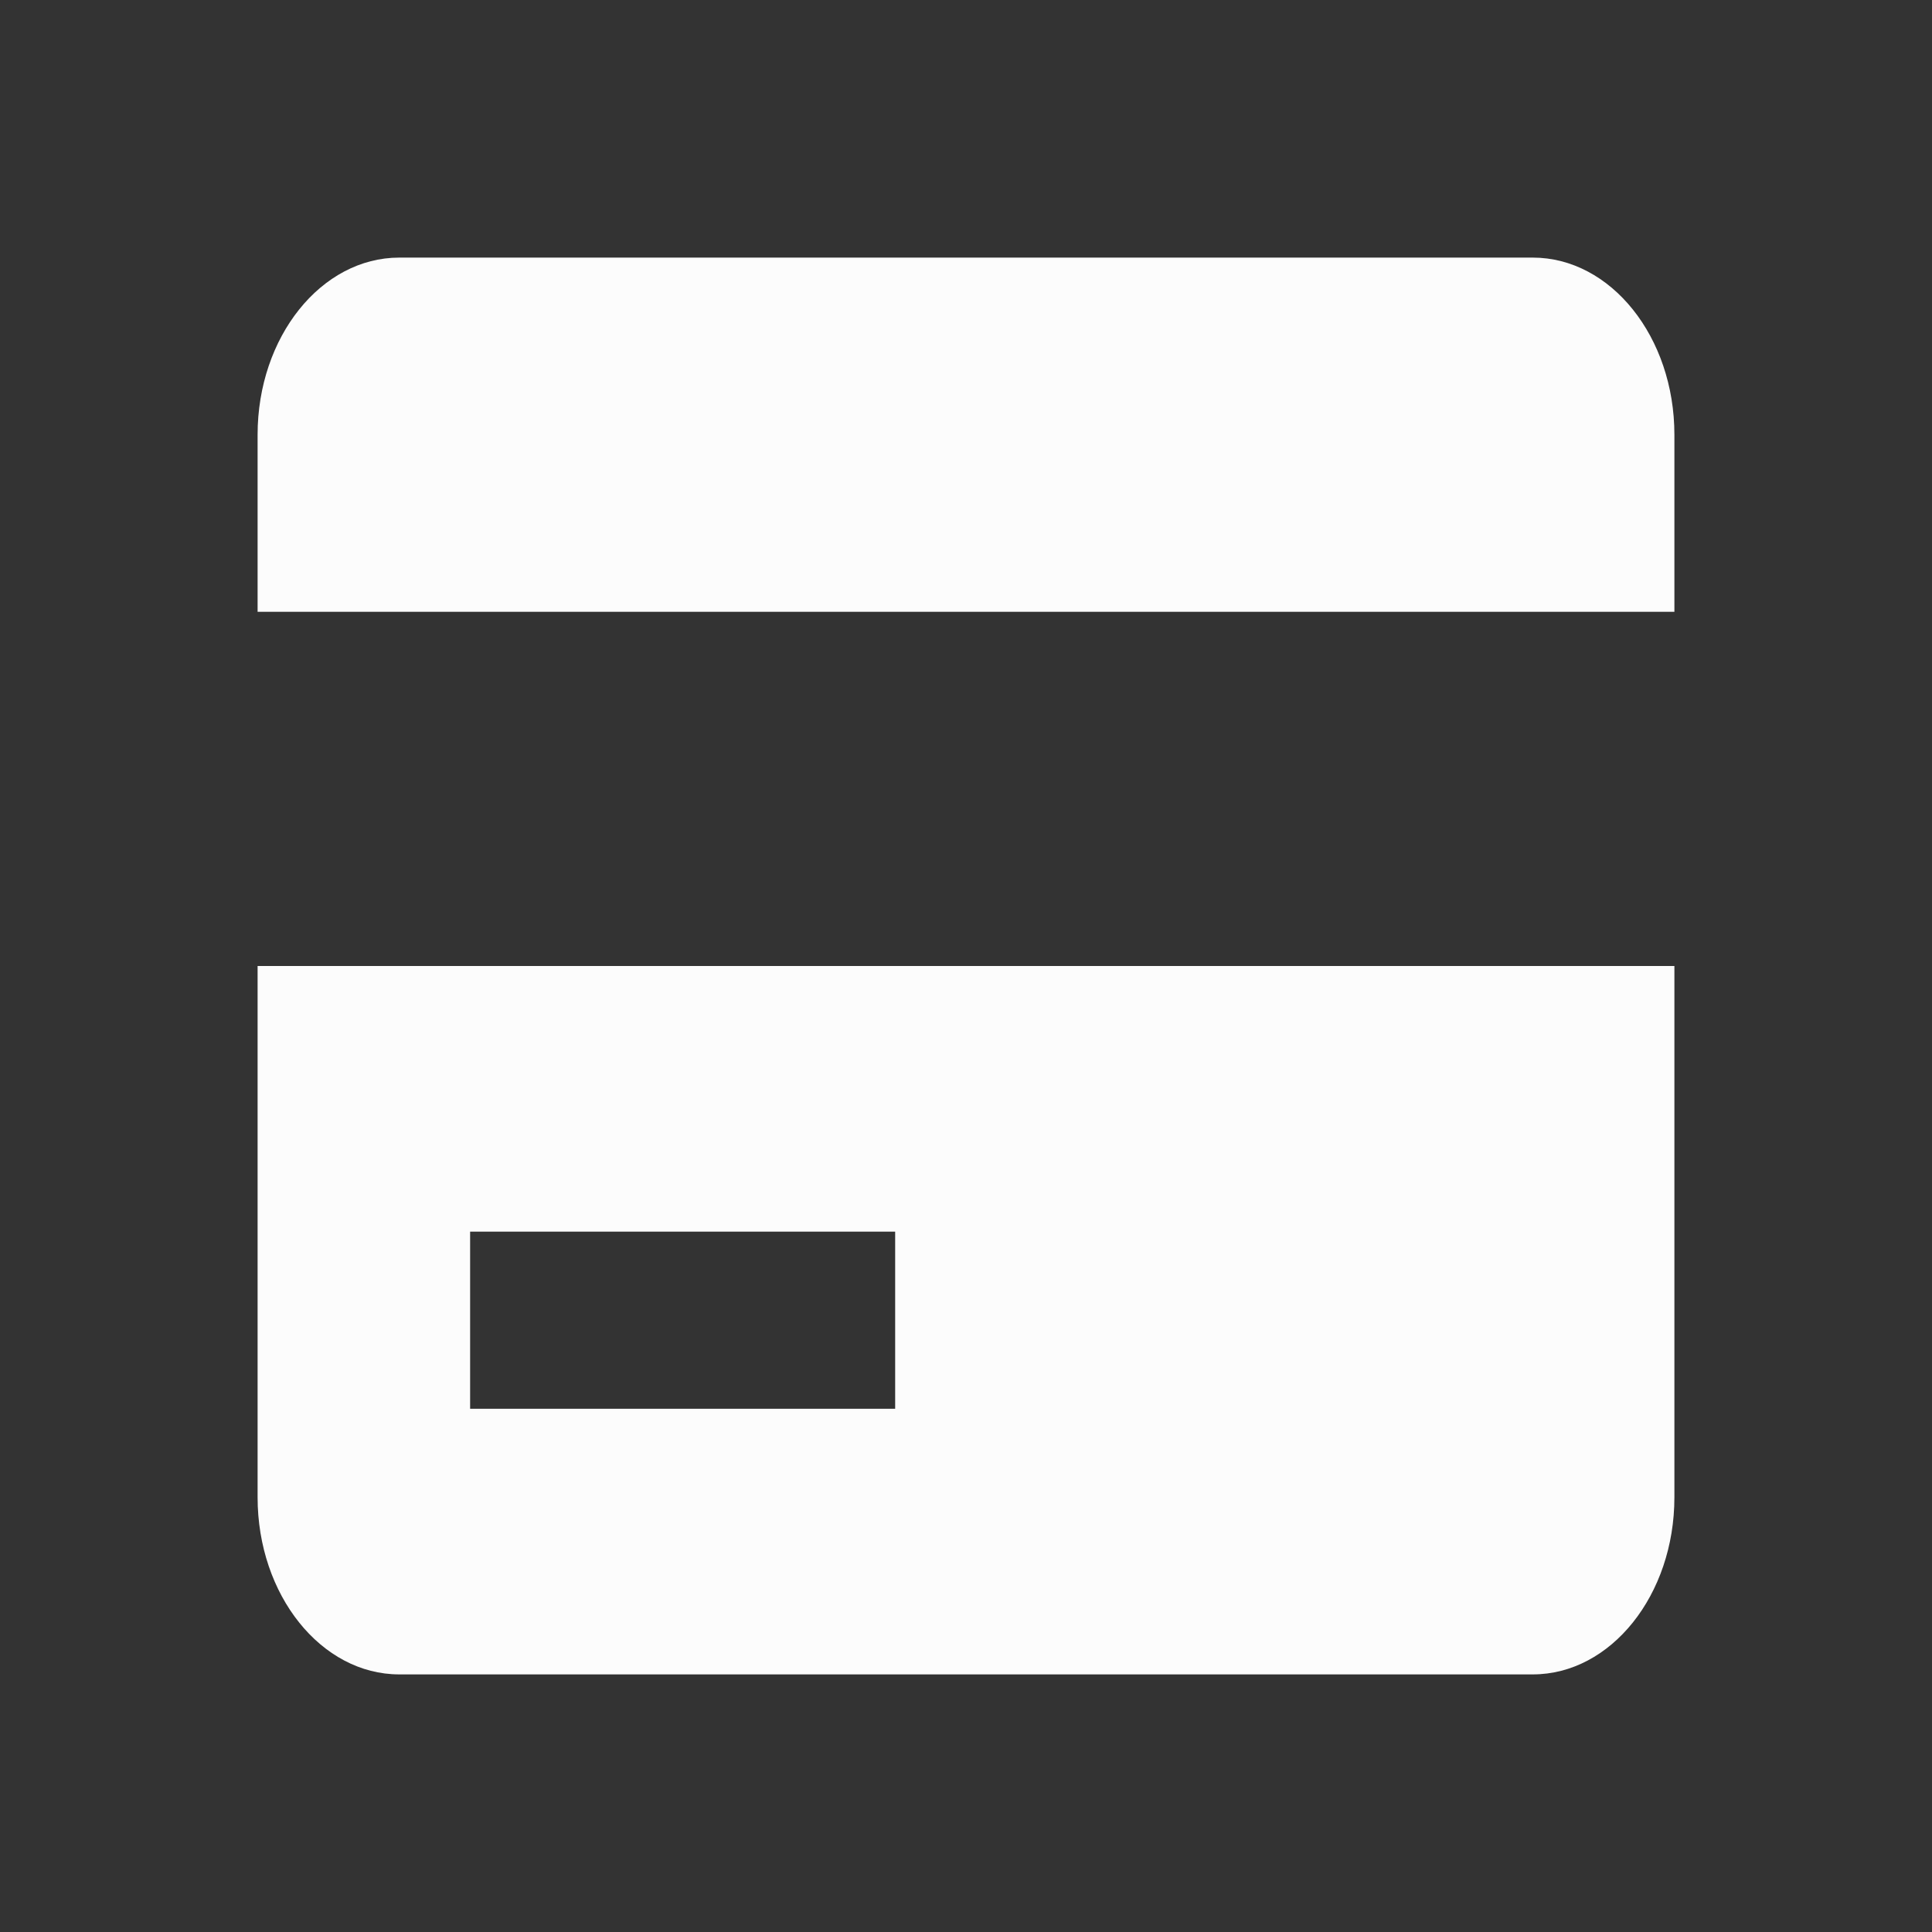 <svg width="30" height="30" viewBox="0 0 30 30" fill="none" xmlns="http://www.w3.org/2000/svg">
<rect x="0" y="0" width="30" height="30" fill="#333333" stroke="none"/>
<path d="M23.8 4H6.2C4.987 4 4 5.233 4 6.75V9.5H26V6.75C26 5.233 25.013 4 23.8 4ZM4 23.25C4 24.767 4.987 26 6.2 26H23.8C25.013 26 26 24.767 26 23.25V15H4V23.25ZM7.3 19.125H13.9V21.875H7.3V19.125Z" fill="#FCFCFC"/>
</svg>
